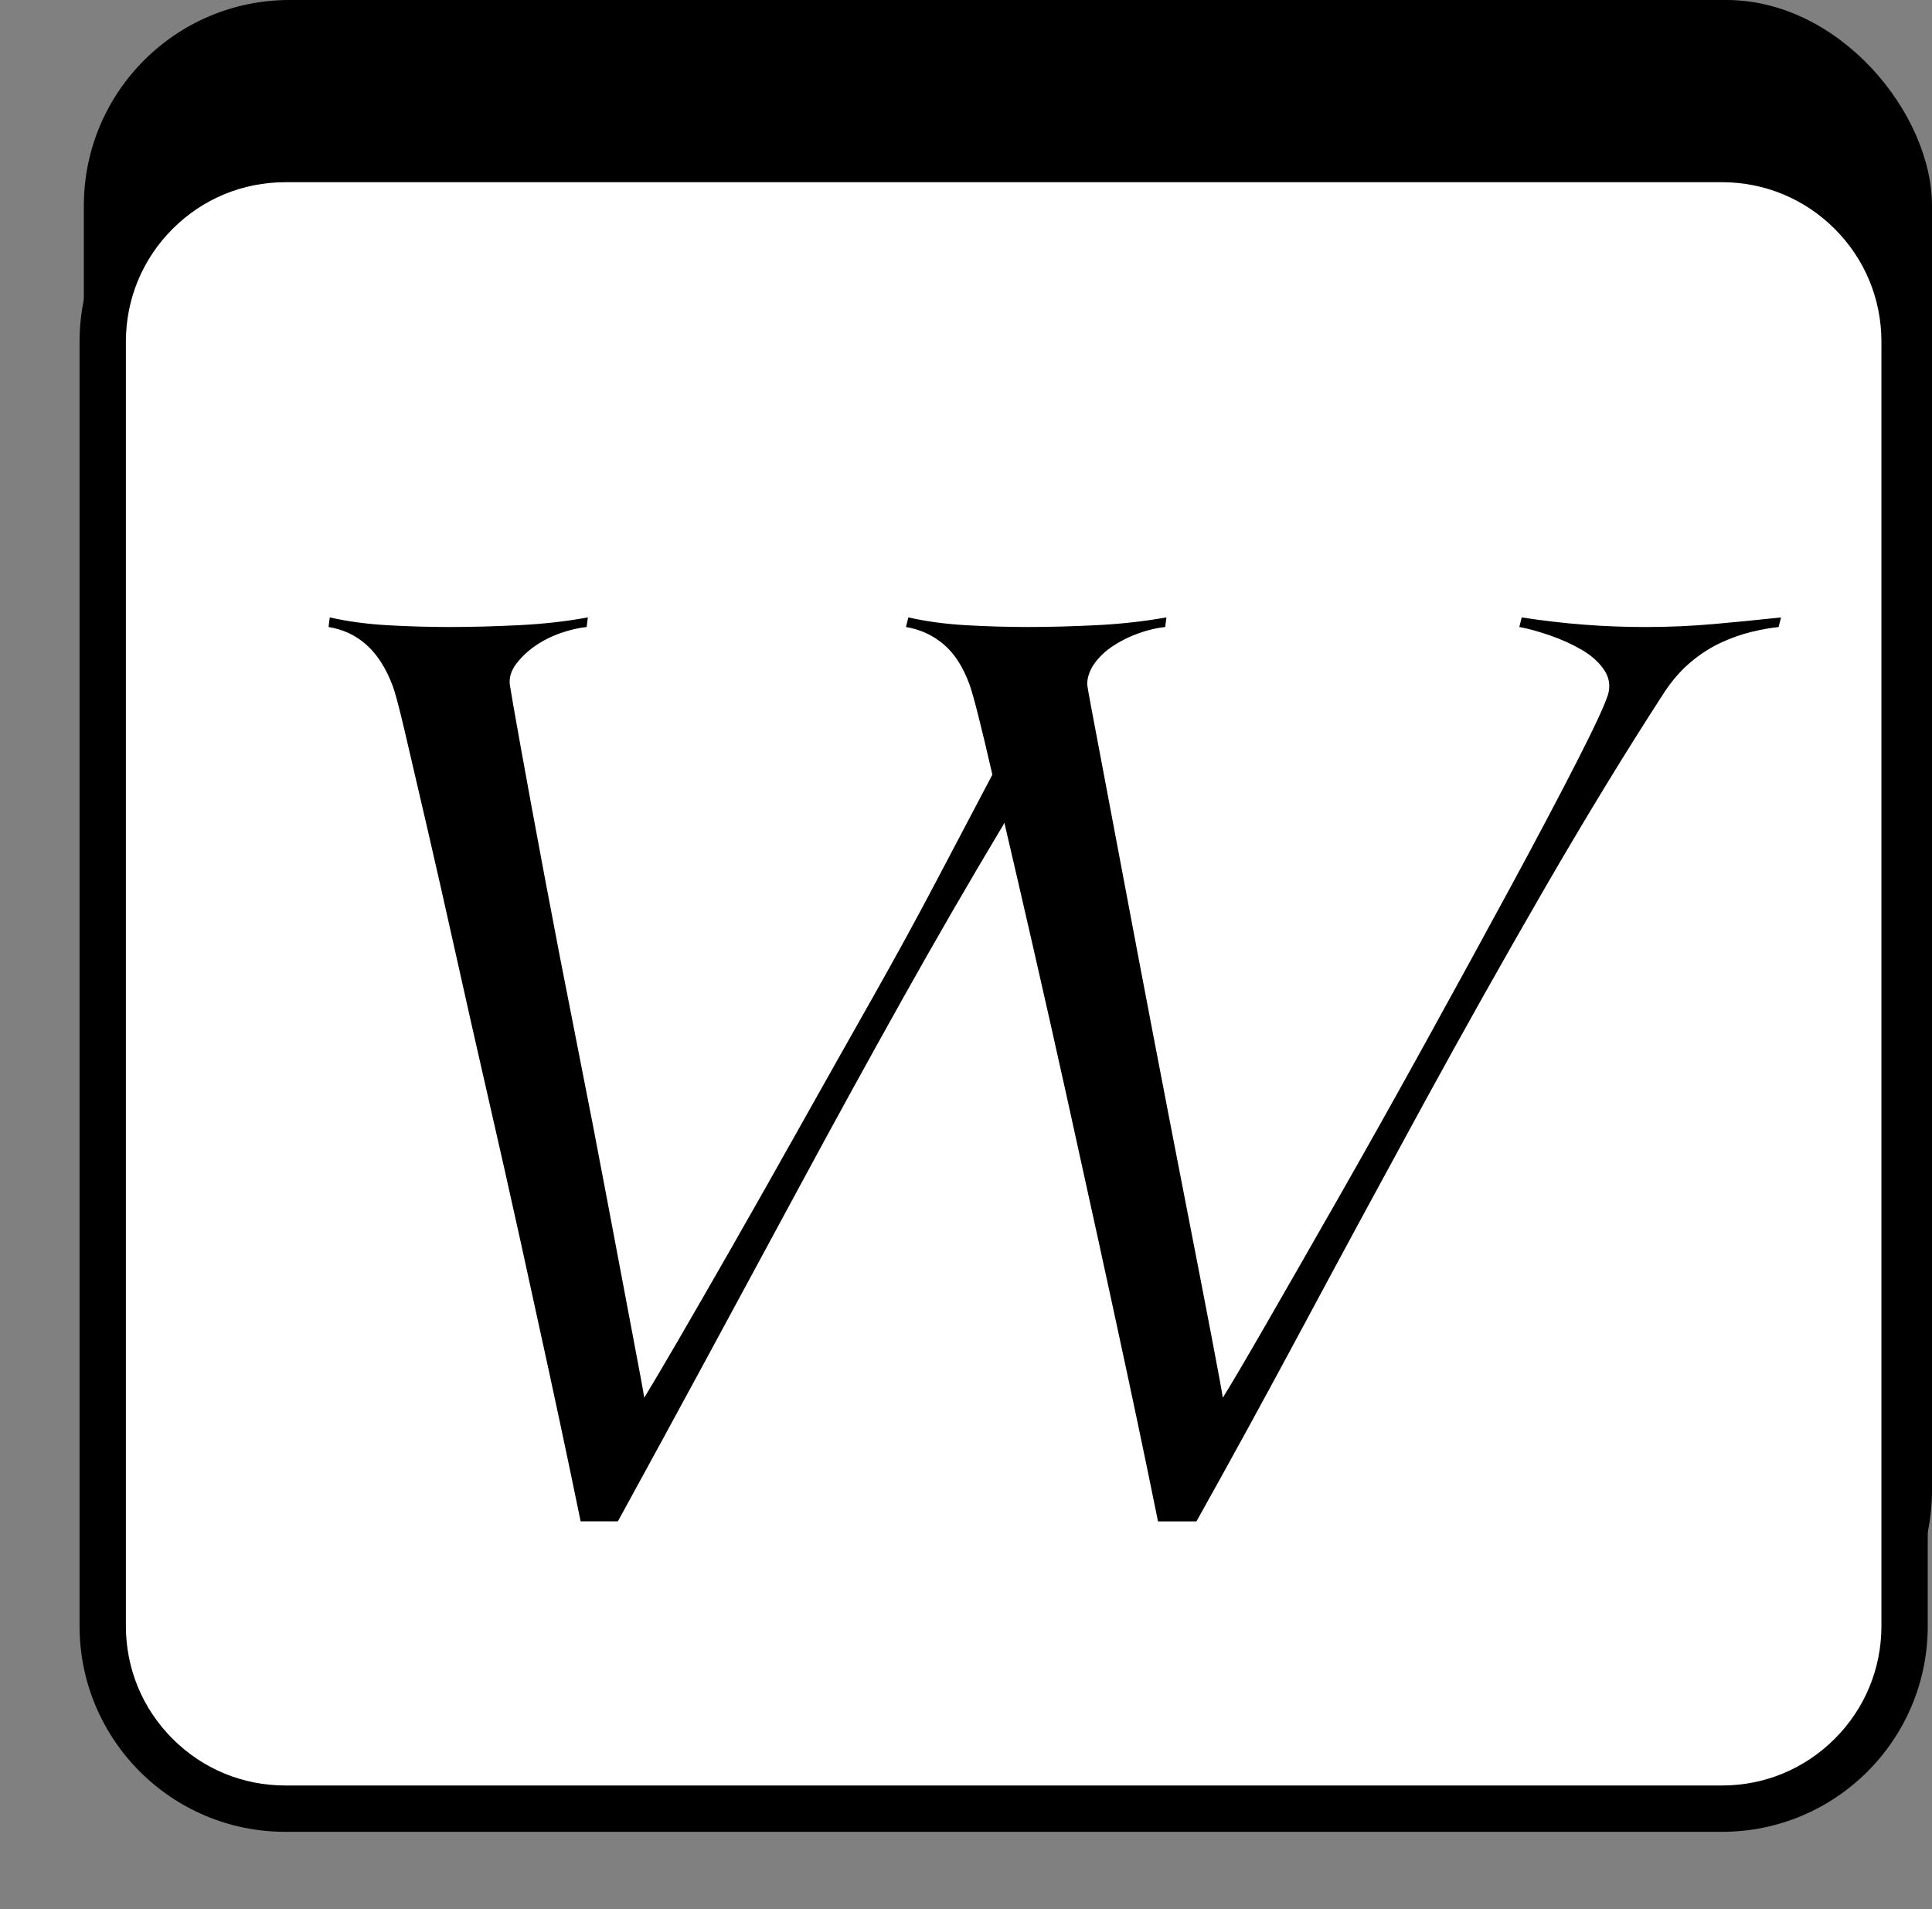 <?xml version="1.0" encoding="UTF-8"?>
<svg id="Capa_1" data-name="Capa 1" xmlns="http://www.w3.org/2000/svg" viewBox="0 0 2085.91 2061.05">
  <rect x="0" y="0" width="2085.91" height="2061.05" fill="#808080" stroke="none"/>
  <defs>
    <style>
      .cls-1 {
        fill: #fff;
      }

      .cls-2 {
        fill: none;
      }
    </style>
  </defs>
  <rect x="90.52" width="1995.39" height="1830.86" rx="222.12" ry="222.12"/>
  <g>
    <rect class="cls-1" x="110.91" y="171.7" width="1945.39" height="1780.85" rx="197.12" ry="197.12"/>
    <path d="M1859.19,196.7c45.97,0,89.2,17.9,121.7,50.41,32.51,32.51,50.41,75.73,50.41,121.7v1386.62c0,45.97-17.9,89.2-50.41,121.7-32.51,32.51-75.73,50.41-121.7,50.41H308.03c-45.97,0-89.2-17.9-121.7-50.41-32.51-32.51-50.41-75.73-50.41-121.7V368.82c0-45.97,17.9-89.2,50.41-121.7,32.51-32.51,75.73-50.41,121.7-50.41h1551.16M1859.19,146.7H308.03c-122.67,0-222.12,99.44-222.12,222.12v1386.62c0,122.67,99.44,222.12,222.12,222.12h1551.16c122.67,0,222.12-99.44,222.12-222.12V368.82c0-122.67-99.44-222.12-222.12-222.12h0Z"/>
  </g>
  <g>
    <rect class="cls-2" y="597.87" width="1897.92" height="1143.51"/>
    <path d="M1642.97,666.55c22.47,3.47,44.72,6.06,66.75,7.78,22.03,1.73,44.27,2.59,66.73,2.59,25.06,0,49.69-1.08,73.88-3.23s48.39-4.55,72.58-7.14l-2.59,10.38c-8.64.88-18.36,2.59-29.16,5.19-10.81,2.59-21.83,6.47-33.05,11.66-11.23,5.19-22.03,12.11-32.41,20.75s-19.88,19.44-28.5,32.39c-41.48,63.94-84.47,134.36-128.97,211.25-44.5,76.91-88.56,155.31-132.19,235.22-43.62,79.92-86.19,158.55-127.66,235.88s-80.36,148.39-116.64,213.19h-41.47c-1.73-8.62-5.62-27.64-11.67-57.02s-13.61-65.23-22.67-107.58c-9.08-42.33-19.23-89.2-30.45-140.61-11.23-51.41-22.69-103.45-34.34-156.17-11.67-52.7-23.34-104.55-35-155.52s-22.25-96.77-31.75-137.38l-1.3,2.58c-36.28,60.5-72.78,123.58-109.5,189.23s-72.8,131.33-108.22,196.98c-35.44,65.67-70,129.61-103.69,191.81-33.7,62.2-65.23,120.09-94.61,173.66h-40.17c-1.73-8.62-5.62-27.42-11.67-56.38-6.05-28.94-13.61-64.36-22.67-106.27-9.08-41.91-19.23-88.34-30.45-139.33-11.23-50.97-22.91-102.81-35-155.52s-23.77-104.33-34.98-154.88c-11.23-50.53-21.61-96.33-31.11-137.38-9.5-41.03-17.5-75.38-23.97-103.03-6.48-27.64-11.02-44.48-13.61-50.55-13.83-36.28-36.72-57.02-68.69-62.2l1.3-10.38c19,4.33,39.73,7.14,62.2,8.44s44.92,1.94,67.39,1.94,47.09-.64,73.88-1.94,51.83-4.11,75.17-8.44l-1.3,10.38c-8.66.88-17.94,3.03-27.88,6.48s-19,7.98-27.2,13.59c-8.22,5.62-15.12,12.11-20.75,19.45s-8,14.91-7.12,22.67c.86,6.06,4.75,28.31,11.66,66.75,6.91,38.45,15.55,85.33,25.92,140.61,10.38,55.3,21.83,114.48,34.36,177.55,12.53,63.08,23.97,122.27,34.34,177.56,10.36,55.3,19.22,102.17,26.56,140.61,7.34,38.45,11.44,60.7,12.31,66.75,6.91-11.23,18.8-31.33,35.64-60.27s36.5-63.08,58.97-102.39,46.66-82.08,72.58-128.3c25.91-46.22,51.83-92.23,77.75-138.03,25.92-45.78,50.11-90.06,72.58-132.83s41.91-79.7,58.33-110.81c-12.09-52.7-20.31-85.11-24.62-97.2-6.92-19-16.22-33.47-27.88-43.41s-25.27-16.2-40.81-18.8l2.59-10.38c19,4.33,39.73,7.14,62.2,8.44s44.92,1.94,67.39,1.94,46.88-.64,73.22-1.94,51.62-4.11,75.83-8.44l-1.3,10.38c-8.66.88-17.94,3.03-27.88,6.48s-19.22,7.98-27.86,13.59c-8.64,5.62-15.55,12.11-20.73,19.45s-7.78,14.91-7.78,22.67c.86,6.06,4.97,28.31,12.31,66.75,7.34,38.45,16.19,85.33,26.56,140.61,10.38,55.3,21.61,114.48,33.7,177.55,12.09,63.08,23.55,122.27,34.34,177.56s19.88,102.17,27.22,140.61c7.34,38.45,11.44,60.7,12.31,66.75,8.64-13.81,24.41-40.59,47.31-80.34,22.89-39.75,49.23-85.75,79.05-138.03,29.81-52.27,60.91-107.78,93.31-166.53s62.64-114.05,90.72-165.89,51.84-96.77,71.28-134.78,30.88-62.64,34.34-73.88c2.59-9.5,1.08-18.36-4.53-26.58-5.62-8.2-13.61-15.33-23.98-21.38s-21.81-11.23-34.34-15.55-23.55-7.34-33.05-9.08l2.59-10.38Z"/>
  </g>
</svg>